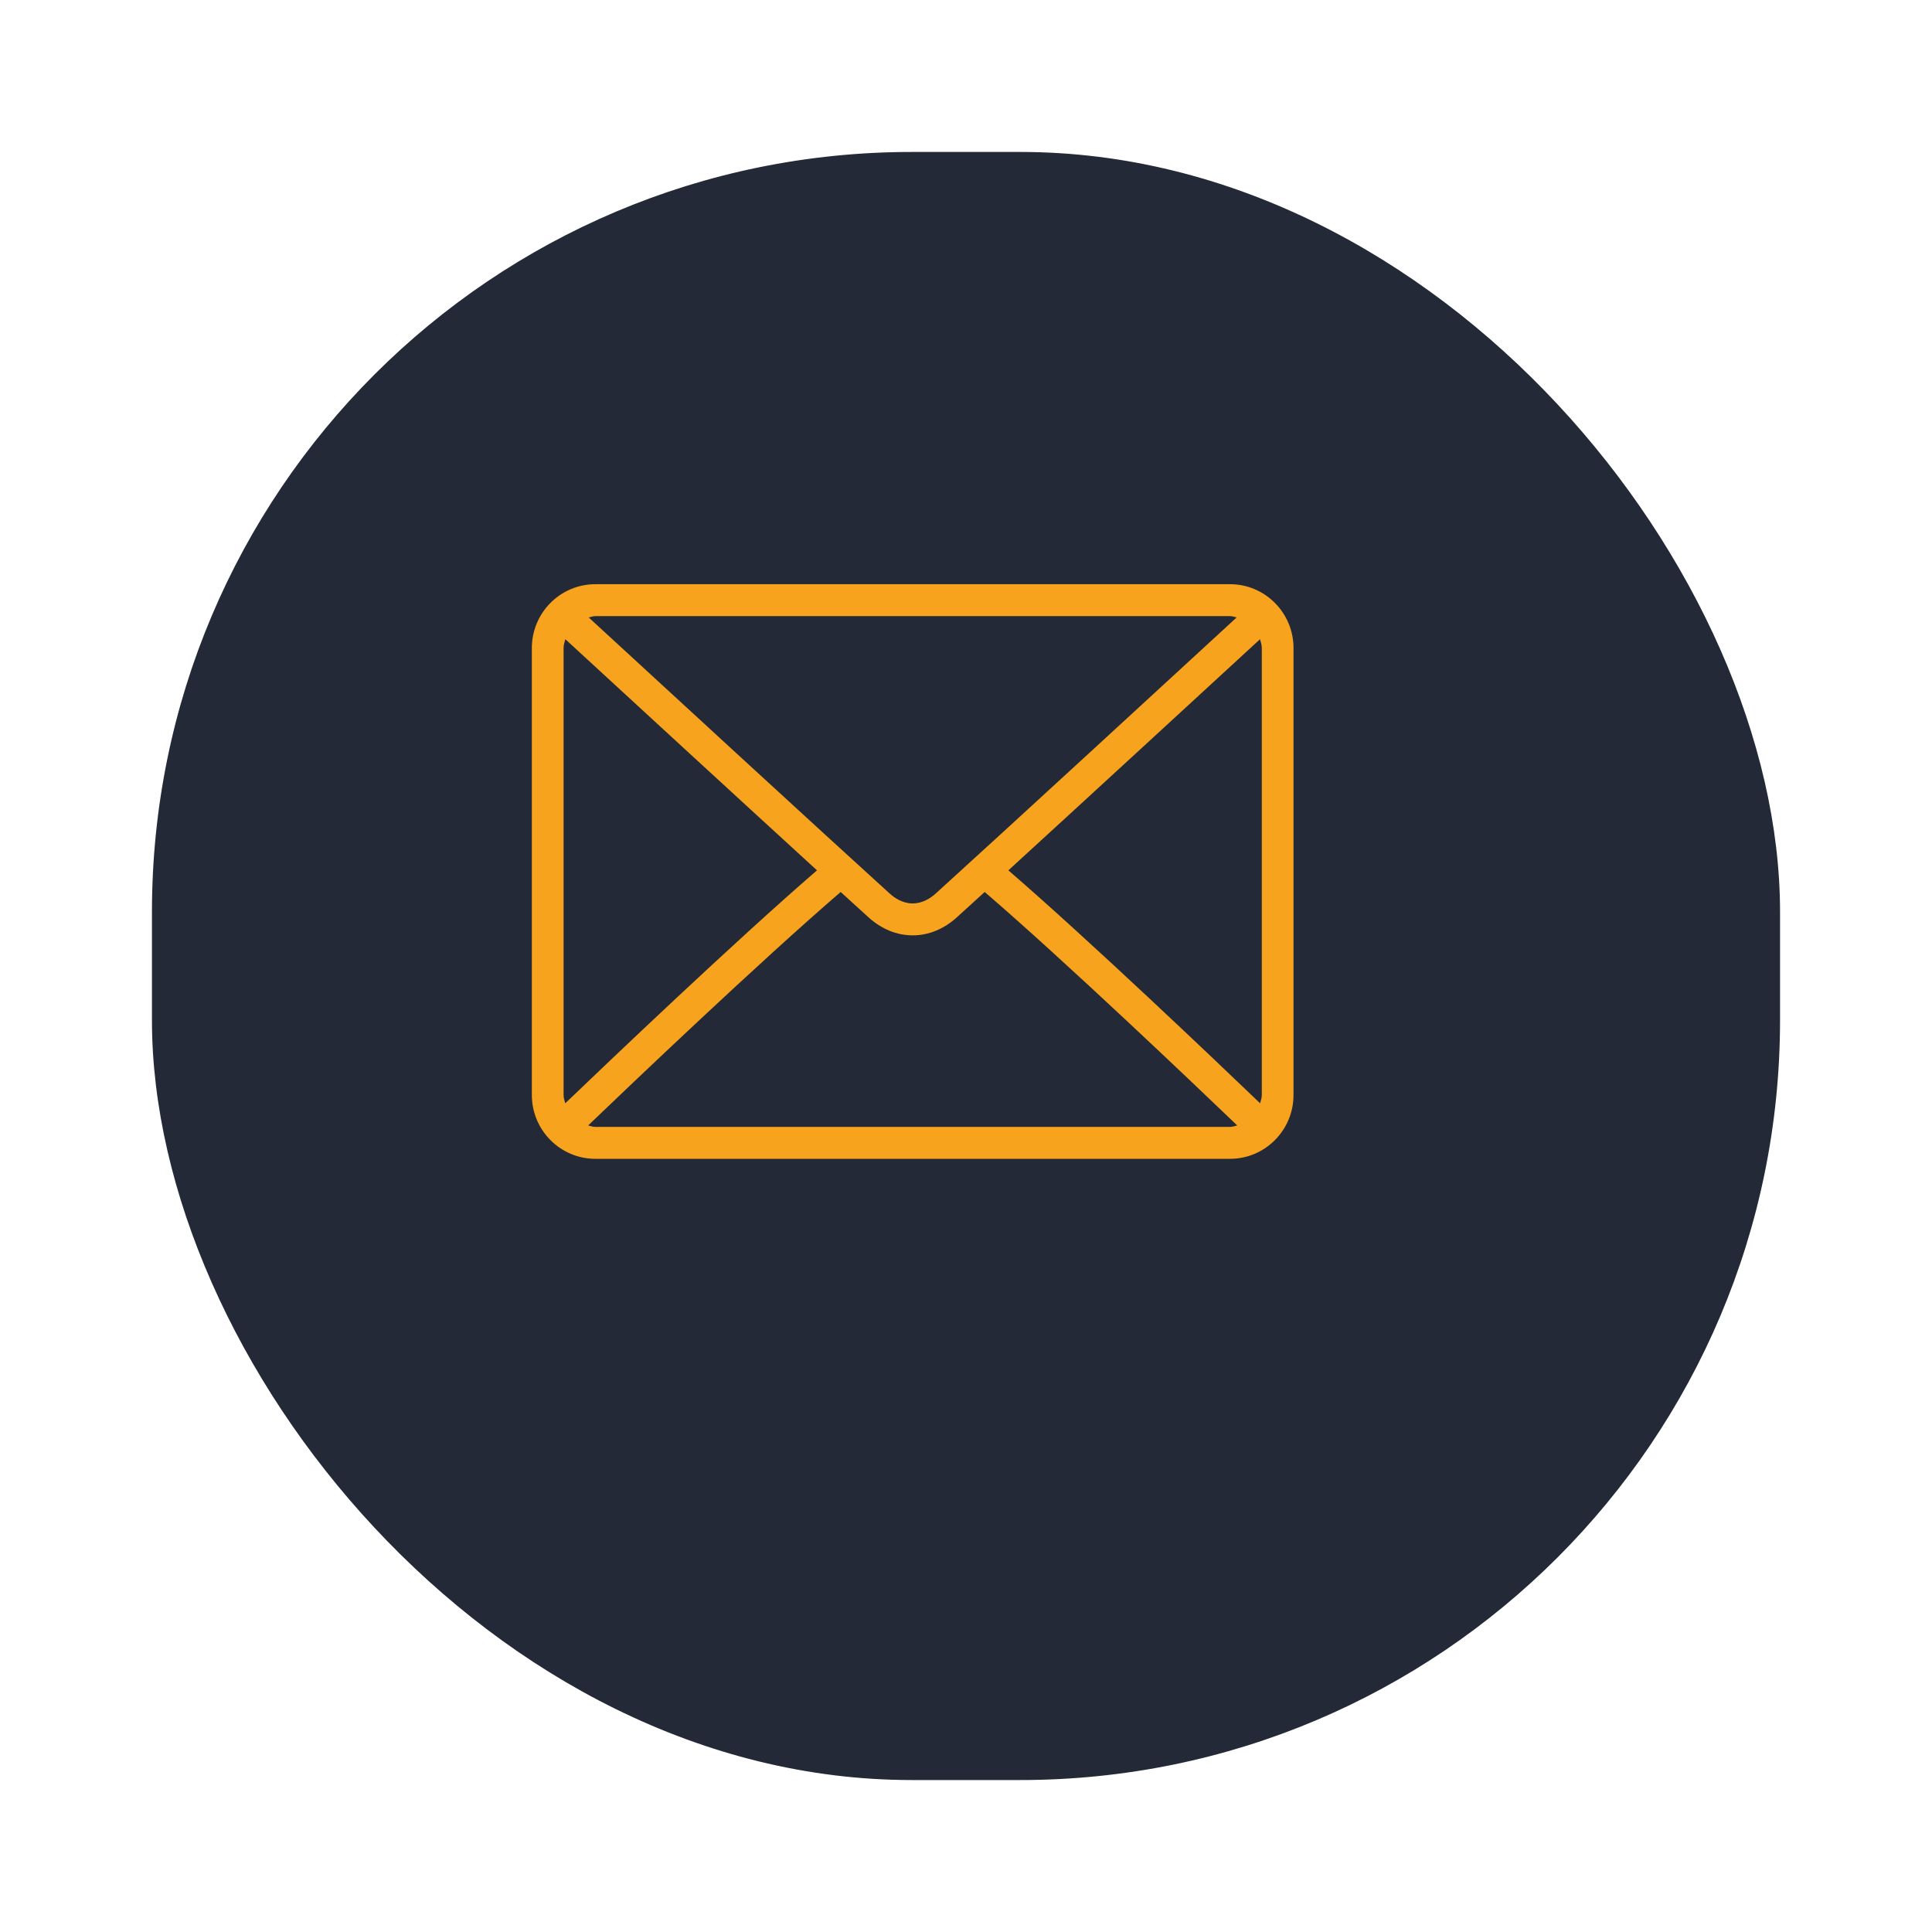 <svg width="178" height="178" viewBox="0 0 178 178" fill="none" xmlns="http://www.w3.org/2000/svg">
<g id="Group 1">
<g id="Rectangle 18" filter="url(#filter0_d)">
<rect x="9" y="5" width="150" height="150" rx="70" fill="#232937"/>
</g>
<g id="envelope 1" clip-path="url(#clip0)">
<g id="Group">
<g id="Group_2">
<path id="Vector" d="M113.327 53.824H54.848C51.623 53.824 49 56.462 49 59.706V100.882C49 104.127 51.623 106.765 54.848 106.765H113.328C116.553 106.765 119.175 104.127 119.175 100.882V59.706C119.175 56.462 116.553 53.824 113.327 53.824ZM54.848 56.765H113.328C113.543 56.765 113.733 56.844 113.935 56.888C108.872 61.549 92.084 76.998 86.209 82.322C85.75 82.738 85.009 83.235 84.088 83.235C83.167 83.235 82.426 82.738 81.965 82.32C76.091 76.997 59.302 61.548 54.24 56.889C54.442 56.844 54.632 56.765 54.848 56.765ZM51.924 100.882V59.706C51.924 59.418 52.01 59.156 52.088 58.893C55.963 62.461 67.676 73.24 75.272 80.187C67.701 86.728 55.984 97.902 52.078 101.649C52.01 101.399 51.924 101.154 51.924 100.882ZM113.327 103.824H54.848C54.614 103.824 54.407 103.742 54.189 103.689C58.225 99.819 70.016 88.581 77.454 82.181C78.423 83.065 79.309 83.872 80.007 84.505C81.212 85.599 82.623 86.177 84.088 86.177C85.553 86.177 86.963 85.599 88.167 84.506C88.865 83.873 89.751 83.066 90.722 82.181C98.16 88.58 109.949 99.817 113.987 103.689C113.769 103.742 113.561 103.824 113.327 103.824ZM116.252 100.882C116.252 101.154 116.166 101.399 116.097 101.649C112.19 97.9 100.474 86.728 92.904 80.187C100.499 73.24 112.211 62.462 116.088 58.893C116.165 59.156 116.252 59.418 116.252 59.706V100.882Z" fill="#F7A31D"/>
</g>
</g>
</g>
</g>
<defs>
<filter id="filter0_d" x="0" y="0" width="178" height="178" filterUnits="userSpaceOnUse" color-interpolation-filters="sRGB">
<feFlood flood-opacity="0" result="BackgroundImageFix"/>
<feColorMatrix in="SourceAlpha" type="matrix" values="0 0 0 0 0 0 0 0 0 0 0 0 0 0 0 0 0 0 127 0"/>
<feOffset dx="5" dy="9"/>
<feGaussianBlur stdDeviation="7"/>
<feColorMatrix type="matrix" values="0 0 0 0 0.047 0 0 0 0 0.063 0 0 0 0 0.106 0 0 0 0.5 0"/>
<feBlend mode="normal" in2="BackgroundImageFix" result="effect1_dropShadow"/>
<feBlend mode="normal" in="SourceGraphic" in2="effect1_dropShadow" result="shape"/>
</filter>
<clipPath id="clip0">
<rect width="70.175" height="70.588" fill="white" transform="translate(49 45)"/>
</clipPath>
</defs>
</svg>
